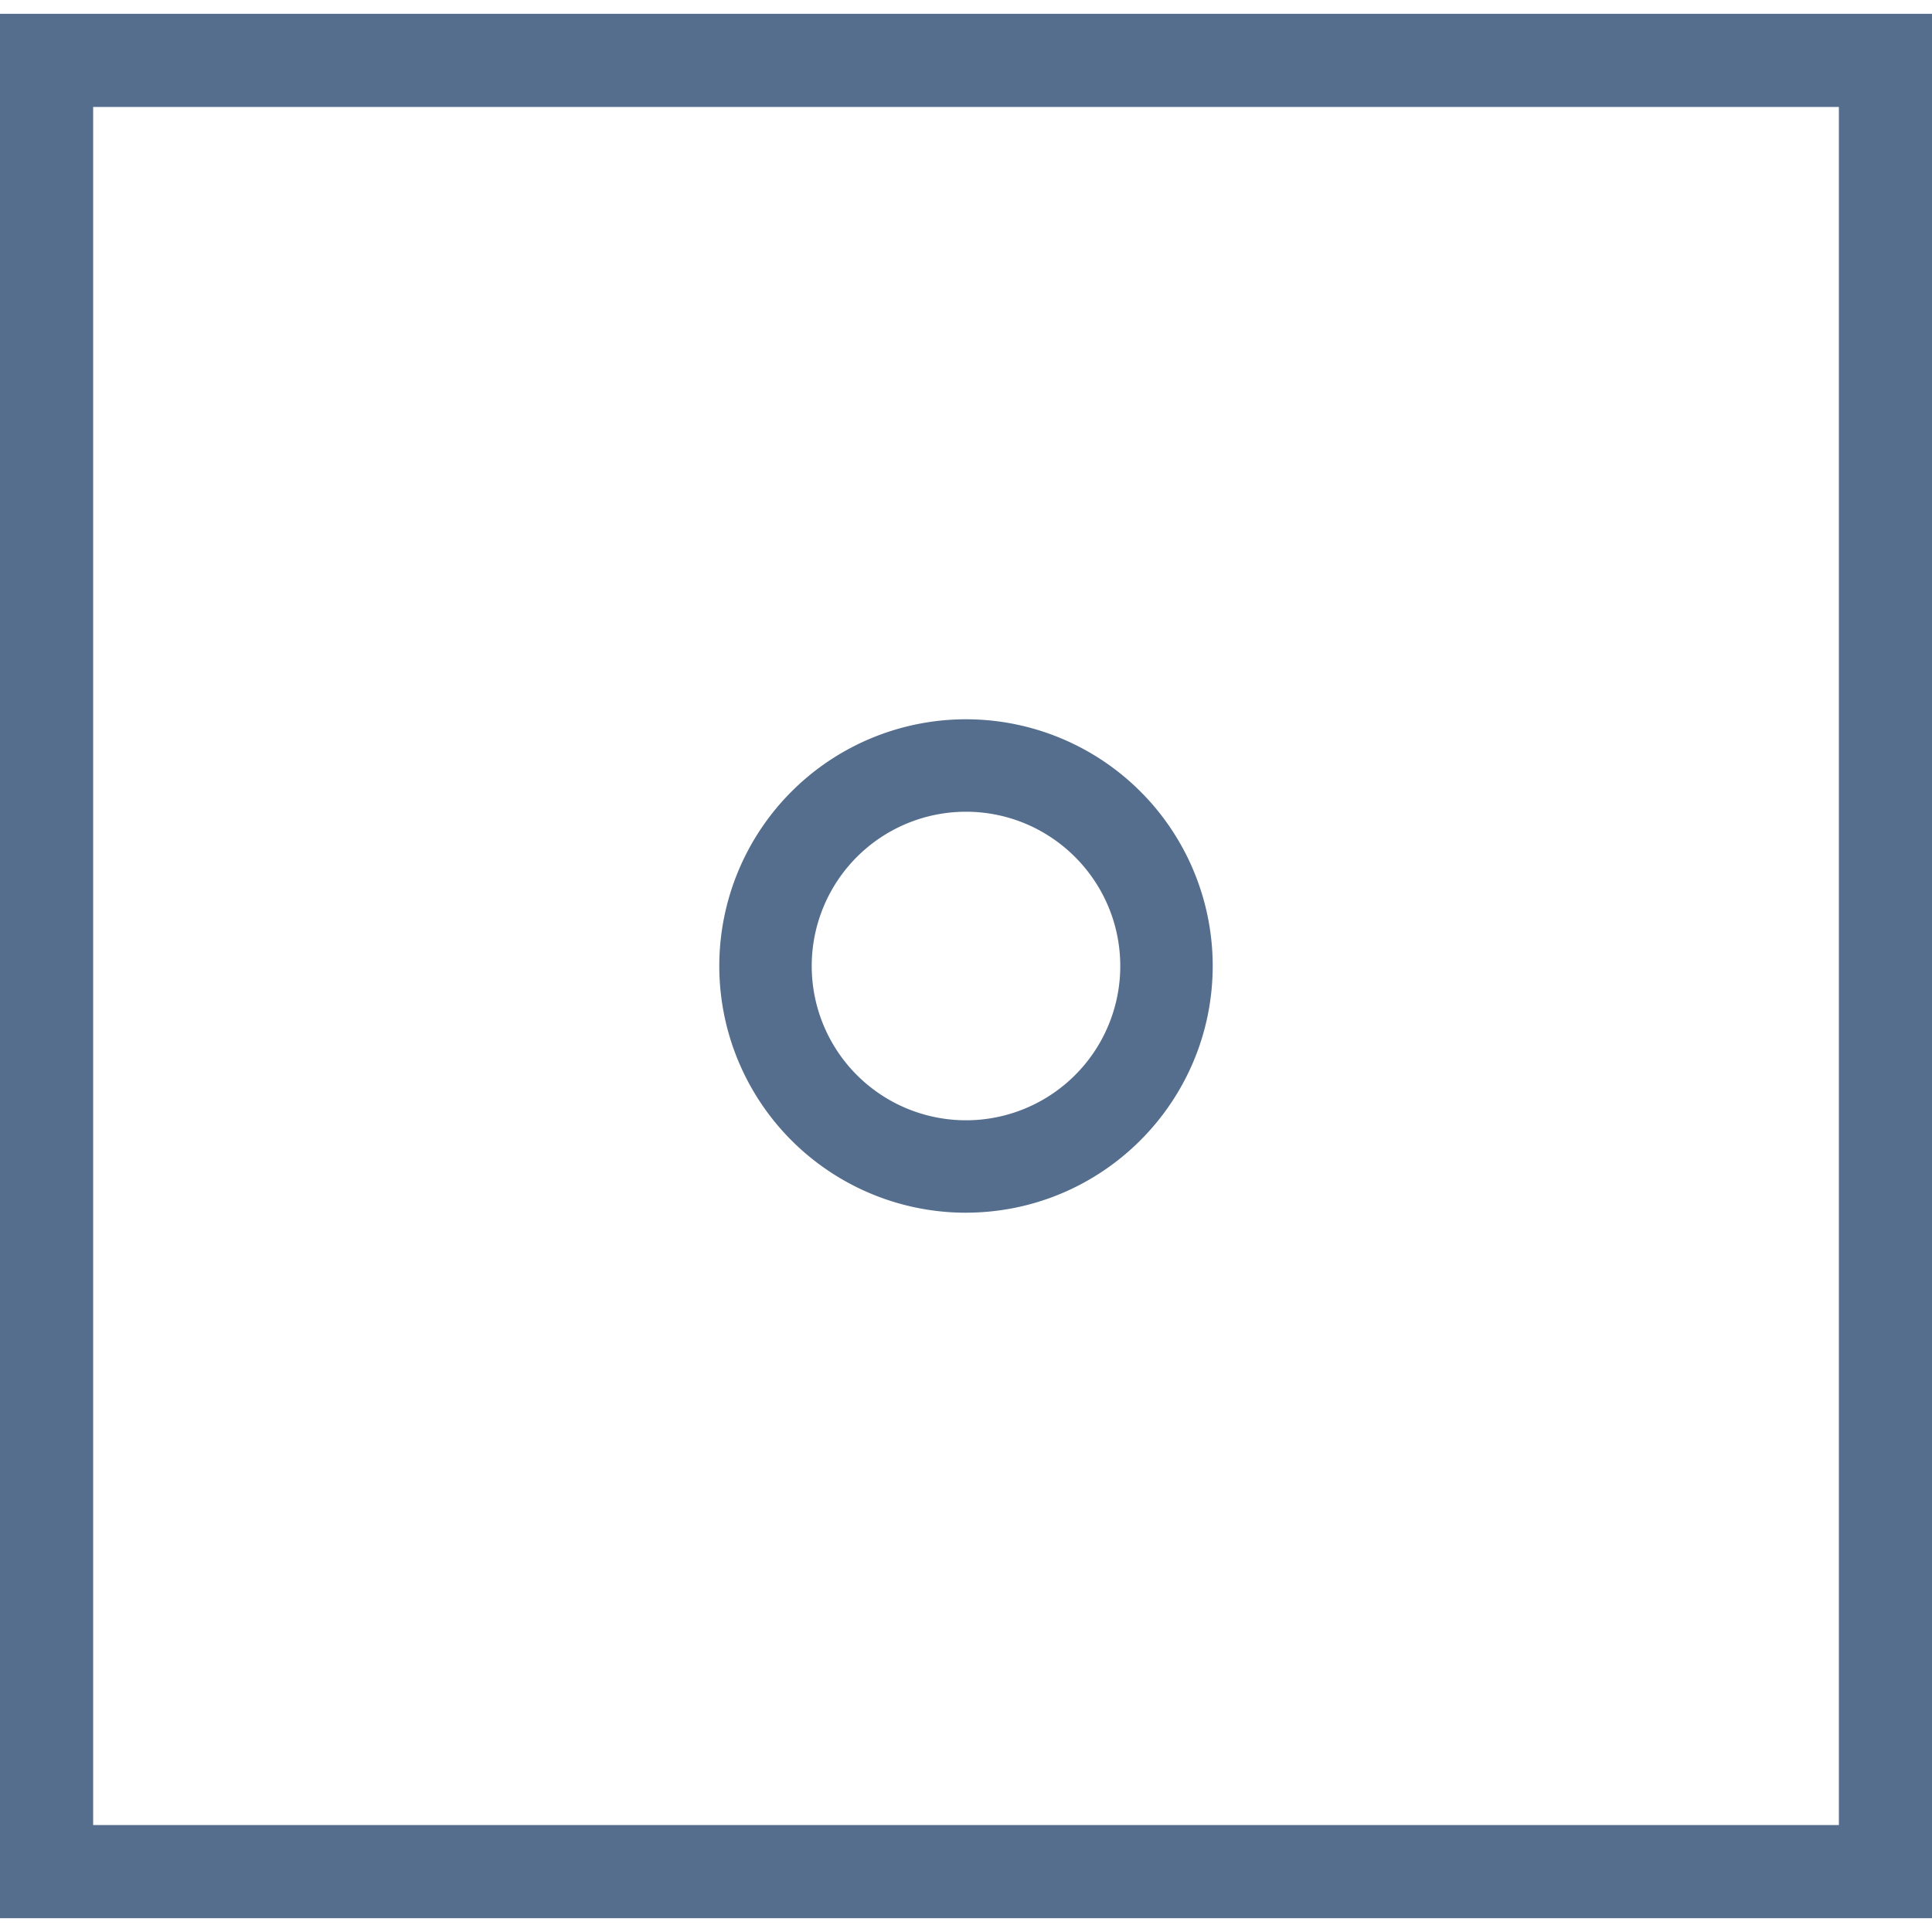 <svg xmlns="http://www.w3.org/2000/svg" viewBox="0 0 767.391 756.441" width="130px" height="130px" fill="#556e8d"><path class="A" d="M767.4 756.44H0V0h767.4zm-730.4-37h693.4V37H37zm346.695-243.225c-39.635 0-75.367-23.875-90.534-60.494a98.01 98.01 0 0 1 21.242-106.799 98.02 98.02 0 0 1 106.793-21.242 97.98 97.98 0 0 1 60.493 90.53c-.06 54.098-43.898 97.934-97.994 97.994zm0-159.27a61.28 61.279 0 0 0-43.33 104.609c17.525 17.52 43.882 22.768 66.78 13.28a61.28 61.279 0 0 0 37.827-56.611c-.038-33.828-27.45-61.238-61.277-61.28zm-91.78-257.468"/></svg>